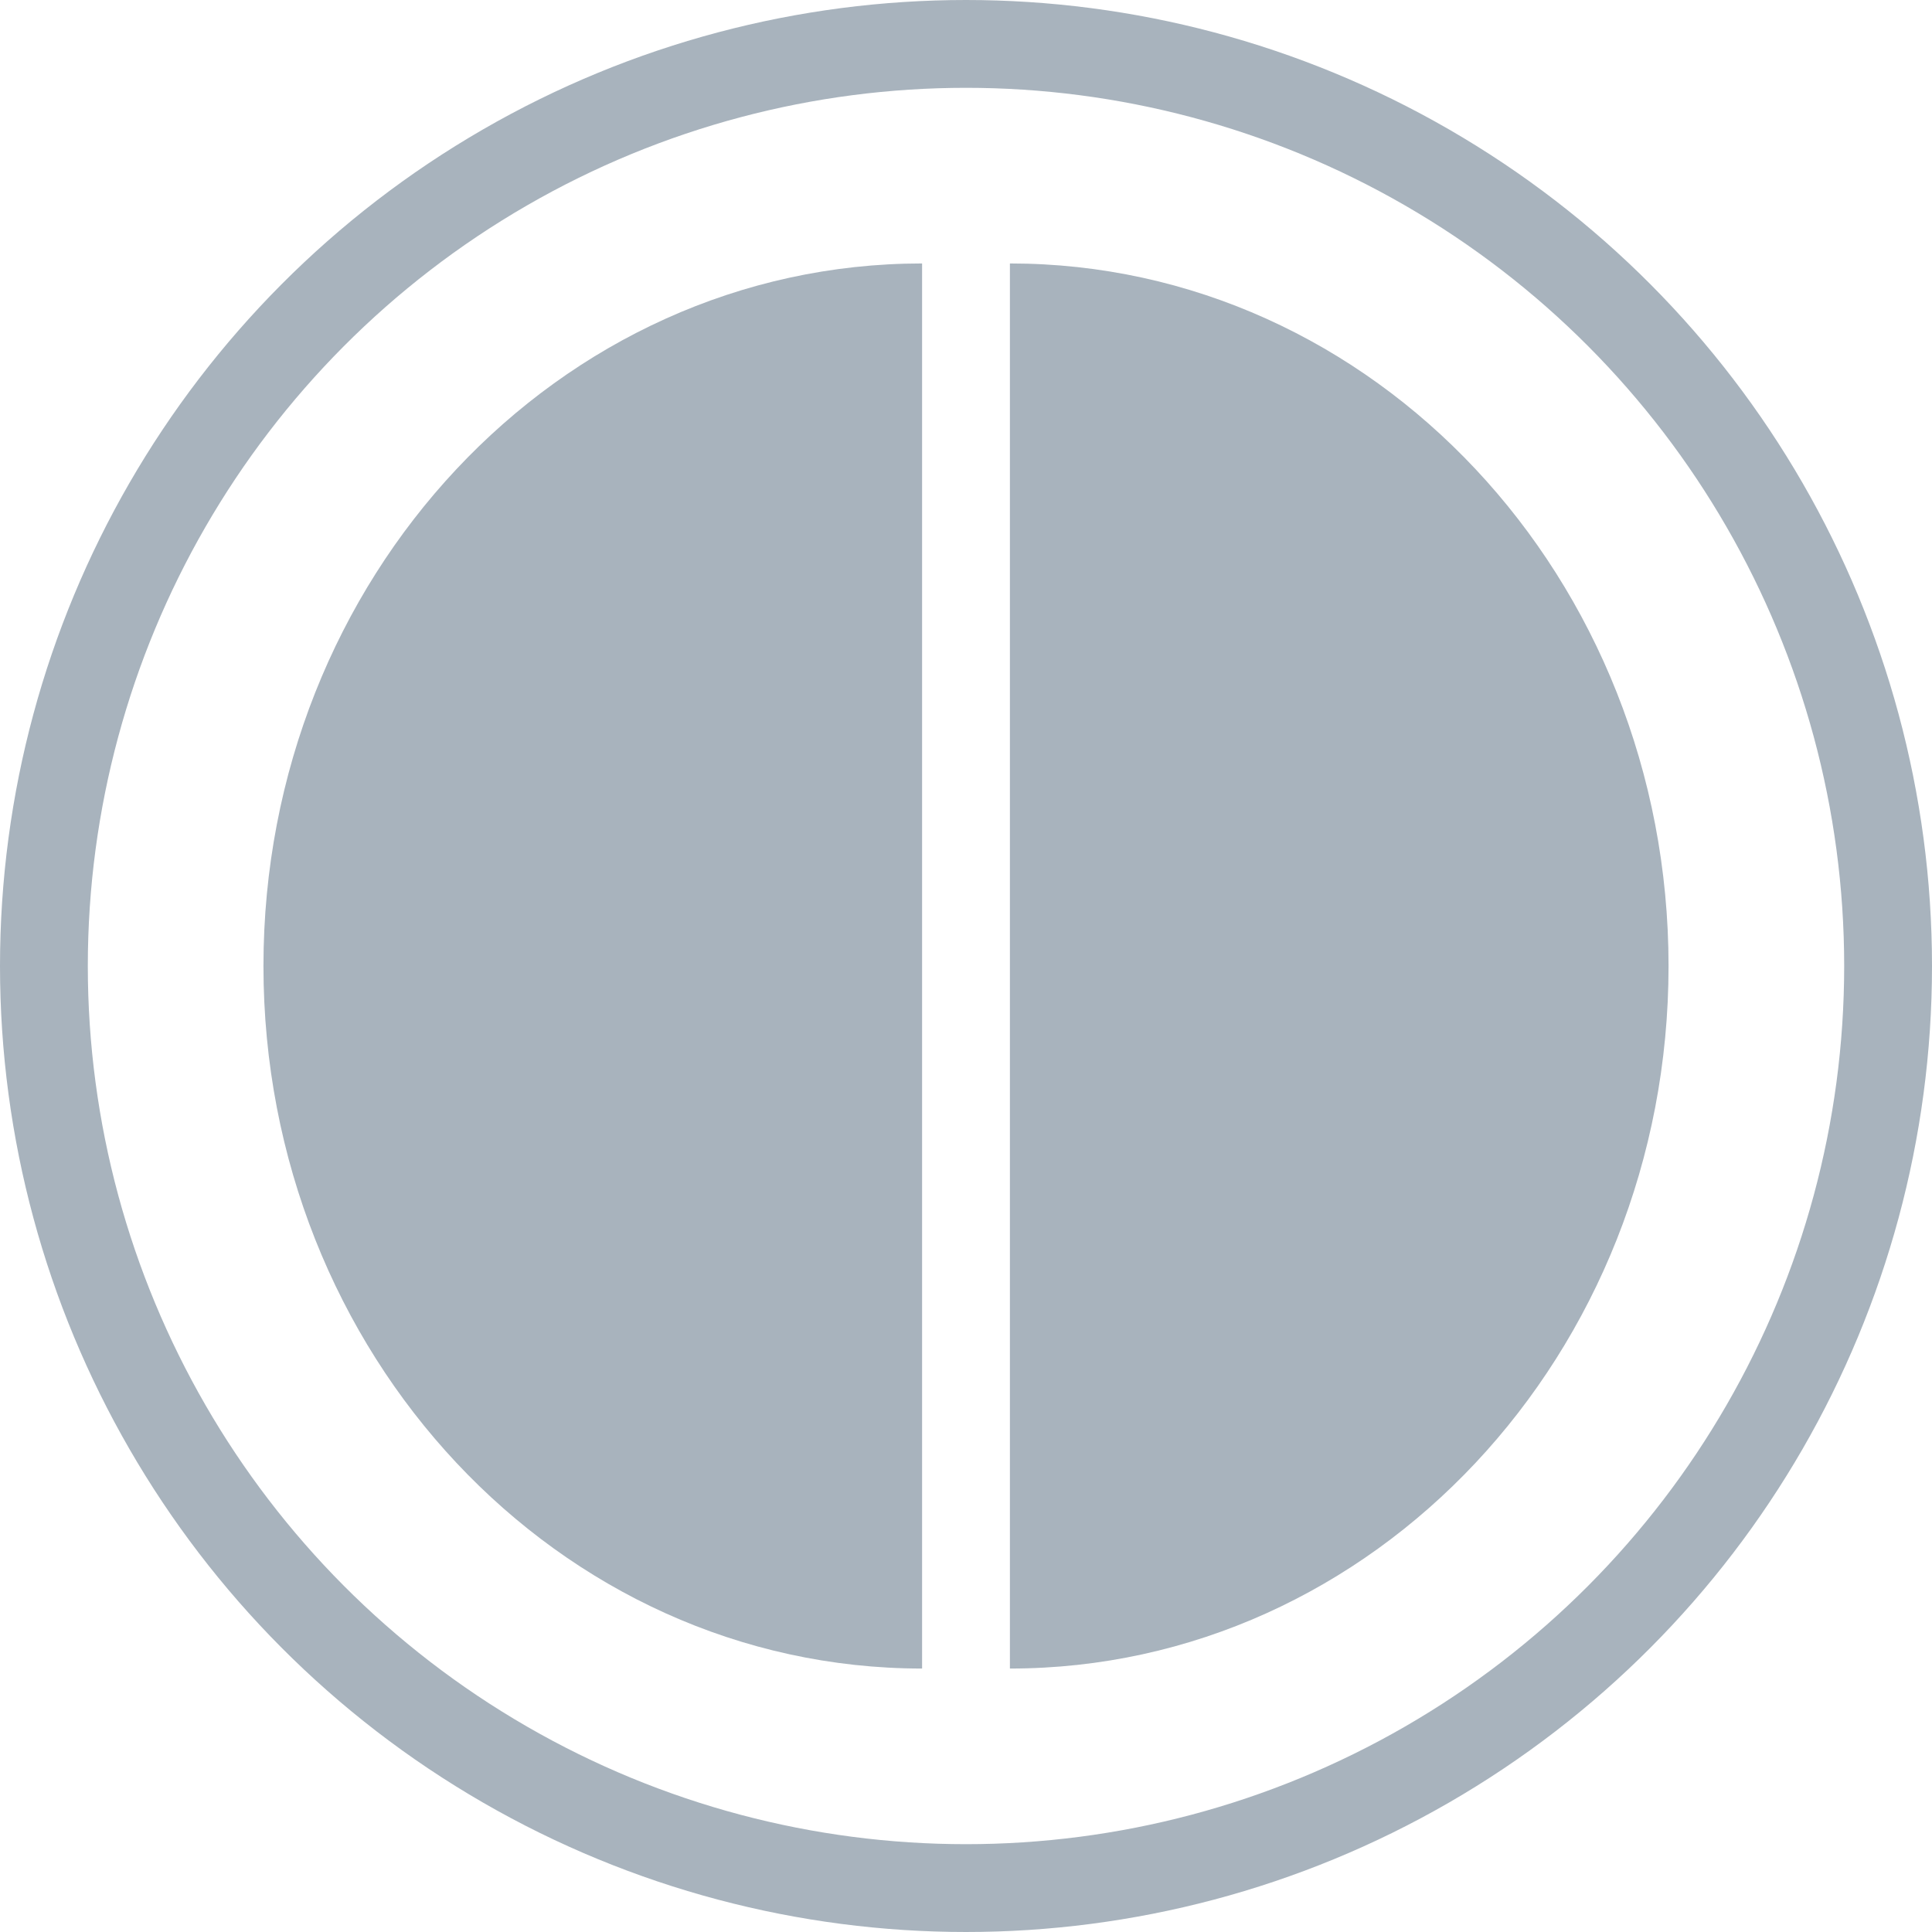 <svg width="22" height="22" viewBox="0 0 22 22" fill="none" xmlns="http://www.w3.org/2000/svg">
<g clip-path="url(#clip0_711_3037)">
<circle cx="11" cy="11" r="10.5" stroke="#A8B3BD"/>
<path d="M10.5 11V19C6.358 19 3 15.418 3 11C3 6.582 6.358 3 10.5 3V11Z" fill="#A8B3BD"/>
<path d="M11.5 11V19C15.642 19 19 15.418 19 11C19 6.582 15.642 3 11.5 3V11Z" fill="#A8B3BD"/>
</g>
<defs>
<clipPath id="clip0_711_3037">
<rect width="22" height="22" fill="white"/>
</clipPath>
</defs>
</svg>
